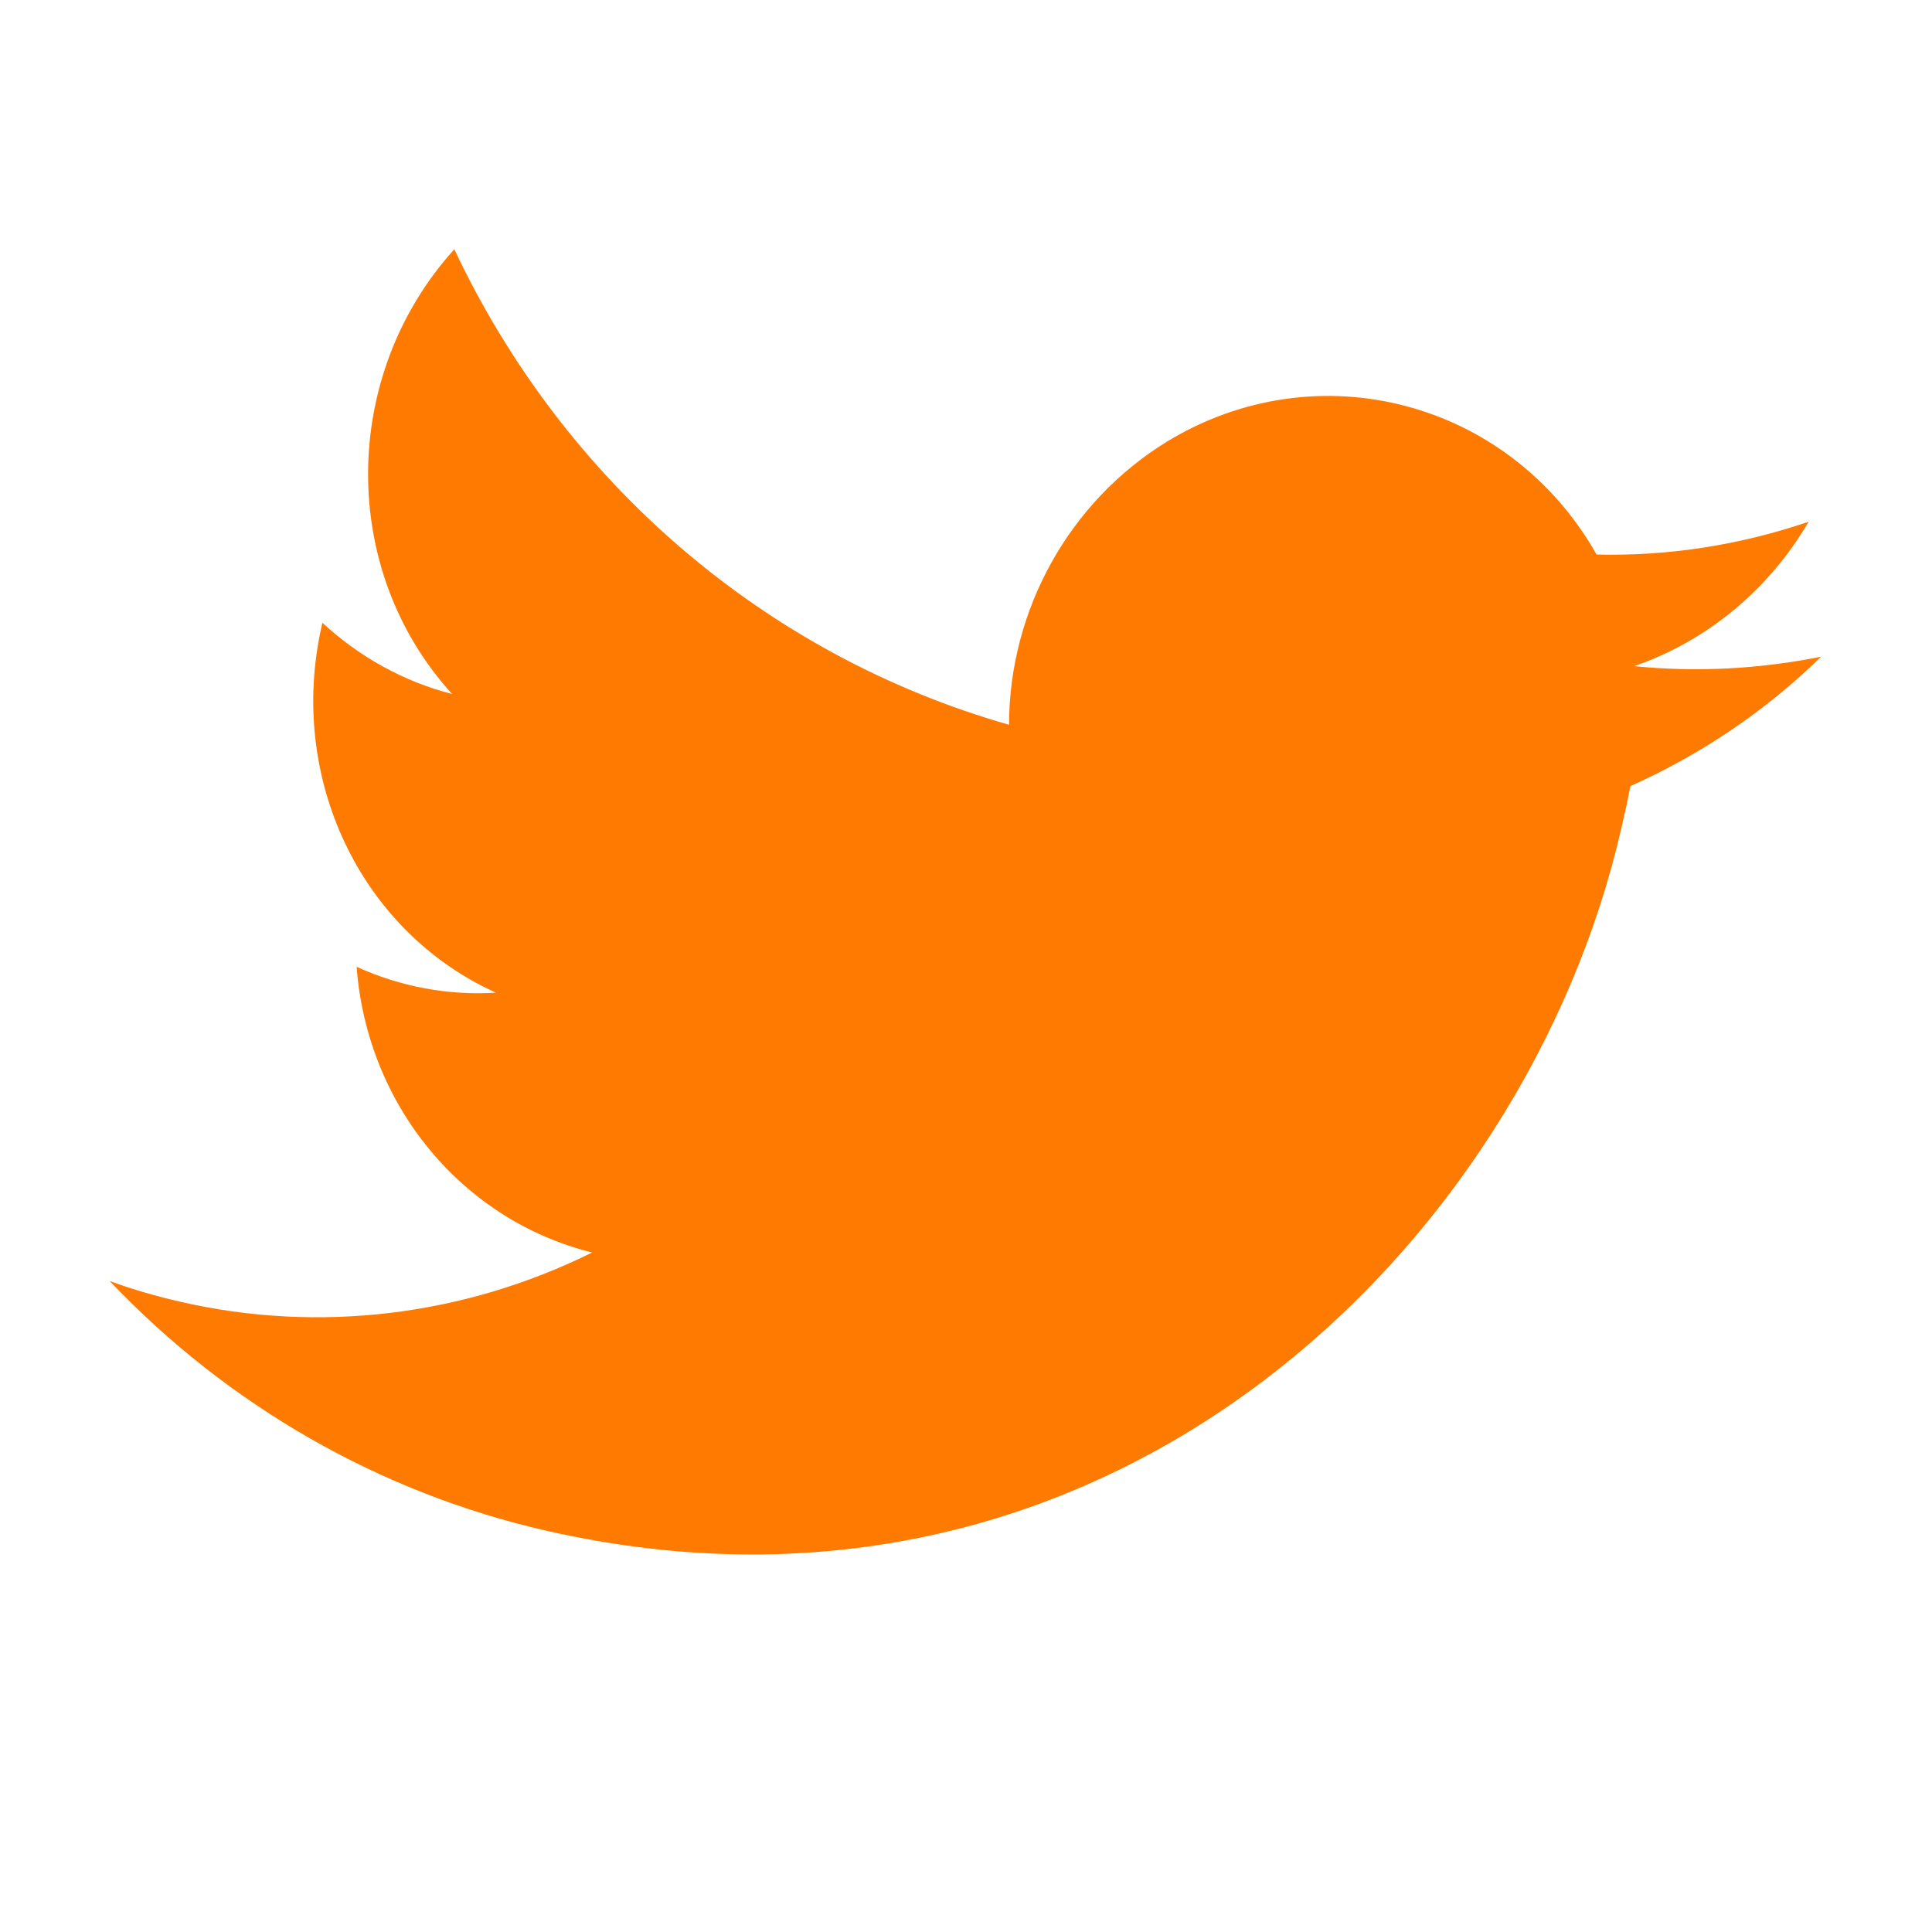 <svg width="48" height="48" viewBox="0 0 48 48" fill="none" xmlns="http://www.w3.org/2000/svg">
<g clip-path="url(#clip0_3_390)">
<path d="M40.505 19.532C40.442 19.879 40.367 20.206 40.288 20.549C37.926 30.957 27.538 41.221 13.56 38.027C9.437 37.085 5.671 34.928 2.722 31.825C3.306 32.041 3.901 32.209 4.503 32.347C7.919 33.127 11.515 32.702 14.711 31.118C11.475 30.313 9.119 27.46 8.86 24.02C9.95 24.515 11.134 24.737 12.322 24.663C8.95 23.138 7.145 19.328 7.989 15.566C7.996 15.534 8.003 15.503 8.01 15.472C8.925 16.321 10.035 16.936 11.232 17.242C8.434 14.174 8.447 9.335 11.287 6.193C14.027 12.005 19.034 16.284 25.069 18.007C25.075 15.137 26.574 12.459 28.987 10.976C32.722 8.694 37.501 9.95 39.667 13.777C41.446 13.822 43.235 13.542 44.935 12.962C43.946 14.656 42.405 15.929 40.6 16.55C42.148 16.707 43.719 16.623 45.246 16.315C43.859 17.672 42.251 18.75 40.505 19.532Z" fill="#FF7A00"/>
</g>
<defs>
<clipPath id="clip0_3_390">
<rect width="40" height="40" fill="white" transform="translate(8.958 0.047) rotate(12.871)"/>
</clipPath>
</defs>
</svg>
